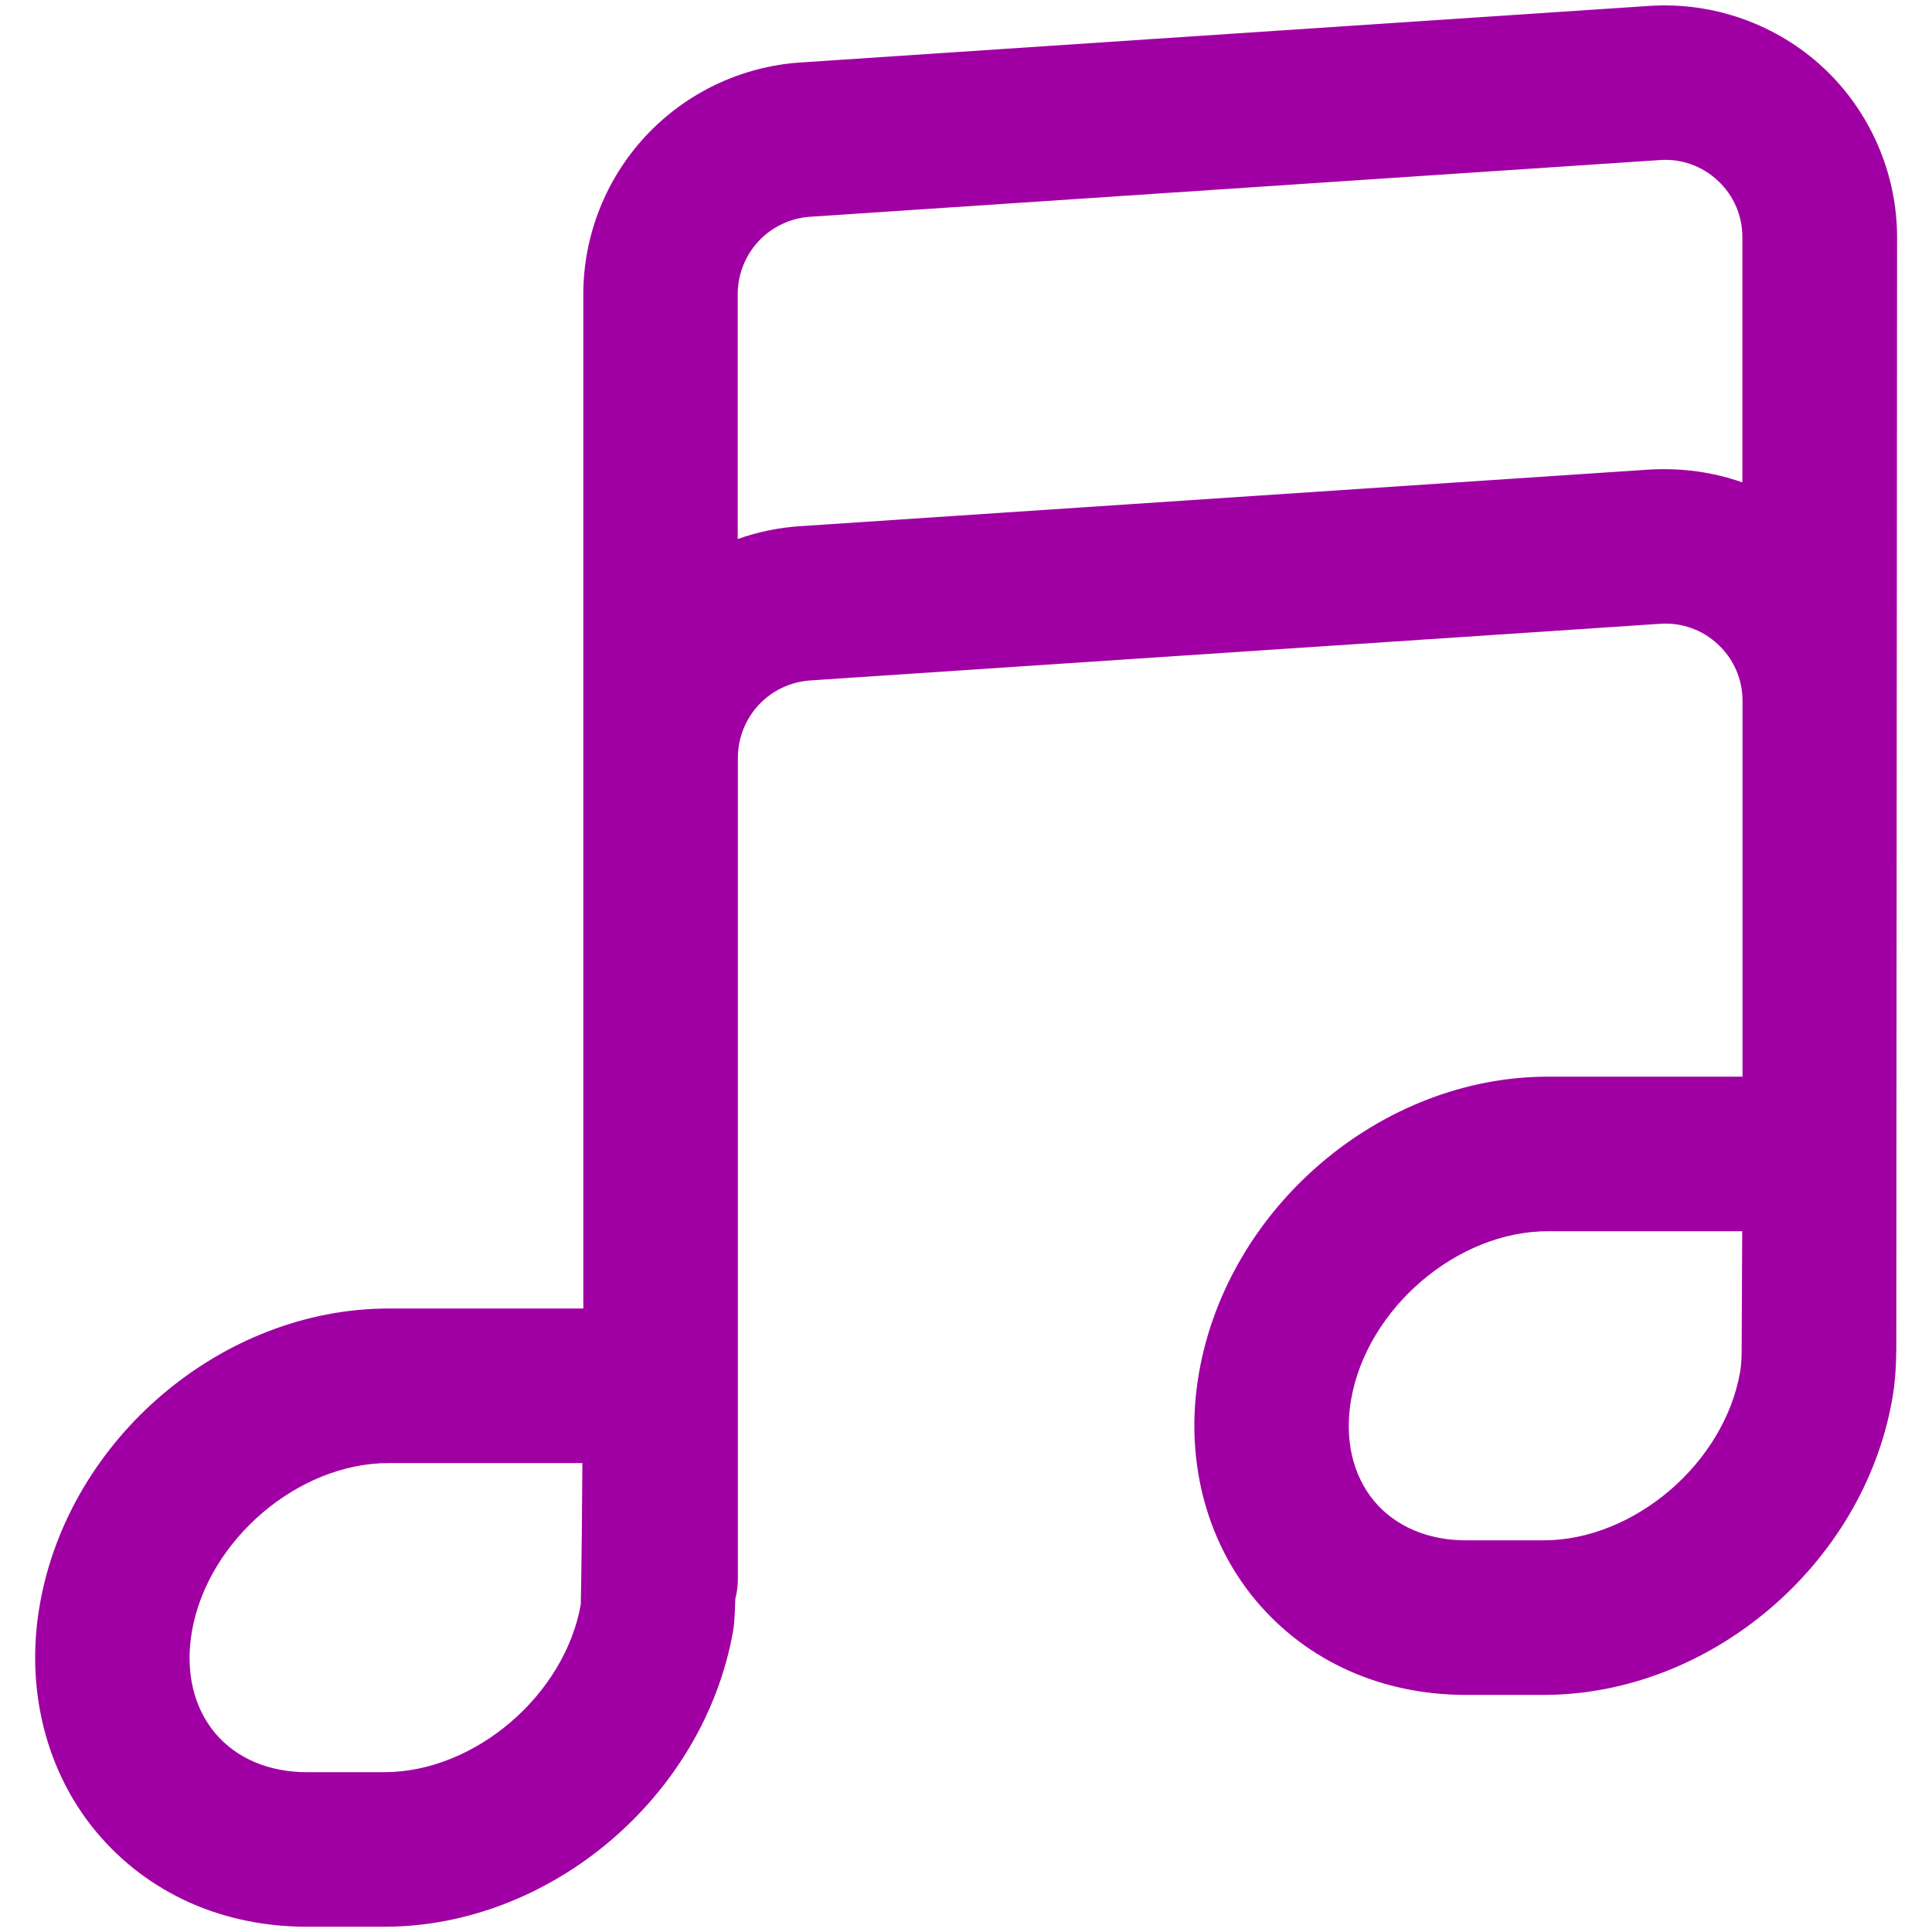 <svg width="25" height="25" viewBox="0 0 25 25" fill="none" xmlns="http://www.w3.org/2000/svg">
    <path d="M4.971 24.932H3.971C2.878 24.932 1.912 24.498 1.252 23.712C0.592 22.925 0.323 21.848 0.516 20.758C0.894 18.612 2.876 16.932 5.03 16.932H7.548V3.803C7.55 3.042 7.84 2.311 8.36 1.755C8.88 1.2 9.59 0.862 10.349 0.809L21.349 0.076C21.759 0.05 22.169 0.108 22.556 0.246C22.942 0.384 23.297 0.599 23.597 0.879C24.201 1.444 24.548 2.243 24.548 3.07L24.538 17.439C24.537 17.659 24.526 17.877 24.485 18.107C24.107 20.252 22.125 21.932 19.971 21.932H18.971C17.878 21.932 16.912 21.498 16.252 20.712C15.592 19.925 15.323 18.848 15.516 17.758C15.894 15.612 17.876 13.932 20.03 13.932H22.548V9.07C22.548 8.79 22.436 8.53 22.231 8.339C22.131 8.245 22.014 8.172 21.885 8.127C21.756 8.081 21.619 8.062 21.482 8.072L10.482 8.805C10.229 8.823 9.992 8.935 9.819 9.12C9.646 9.306 9.549 9.549 9.548 9.803V20.432C9.548 20.521 9.536 20.607 9.515 20.689C9.506 20.994 9.495 21.05 9.486 21.107C9.106 23.251 7.124 24.932 4.971 24.932ZM5.029 18.932C3.857 18.932 2.692 19.927 2.484 21.106C2.394 21.62 2.501 22.088 2.784 22.427C3.057 22.752 3.479 22.932 3.971 22.932H4.971C6.143 22.932 7.308 21.937 7.516 20.758C7.513 20.756 7.527 20.465 7.536 18.932H5.029ZM20.029 15.932C18.857 15.932 17.692 16.927 17.484 18.106C17.394 18.62 17.501 19.088 17.784 19.427C18.057 19.752 18.479 19.932 18.971 19.932H19.971C21.143 19.932 22.308 18.937 22.516 17.758C22.536 17.645 22.537 17.535 22.537 17.428L22.544 15.932H20.029ZM10.48 2.805C10.227 2.823 9.99 2.935 9.817 3.12C9.644 3.306 9.547 3.549 9.546 3.803V6.975C9.799 6.885 10.067 6.828 10.347 6.809L21.347 6.076C21.755 6.053 22.164 6.107 22.546 6.242V3.069C22.546 2.789 22.434 2.529 22.229 2.338C22.129 2.244 22.011 2.172 21.883 2.126C21.754 2.08 21.616 2.061 21.48 2.071L10.48 2.805Z" fill="#A000A3"/>
</svg>
